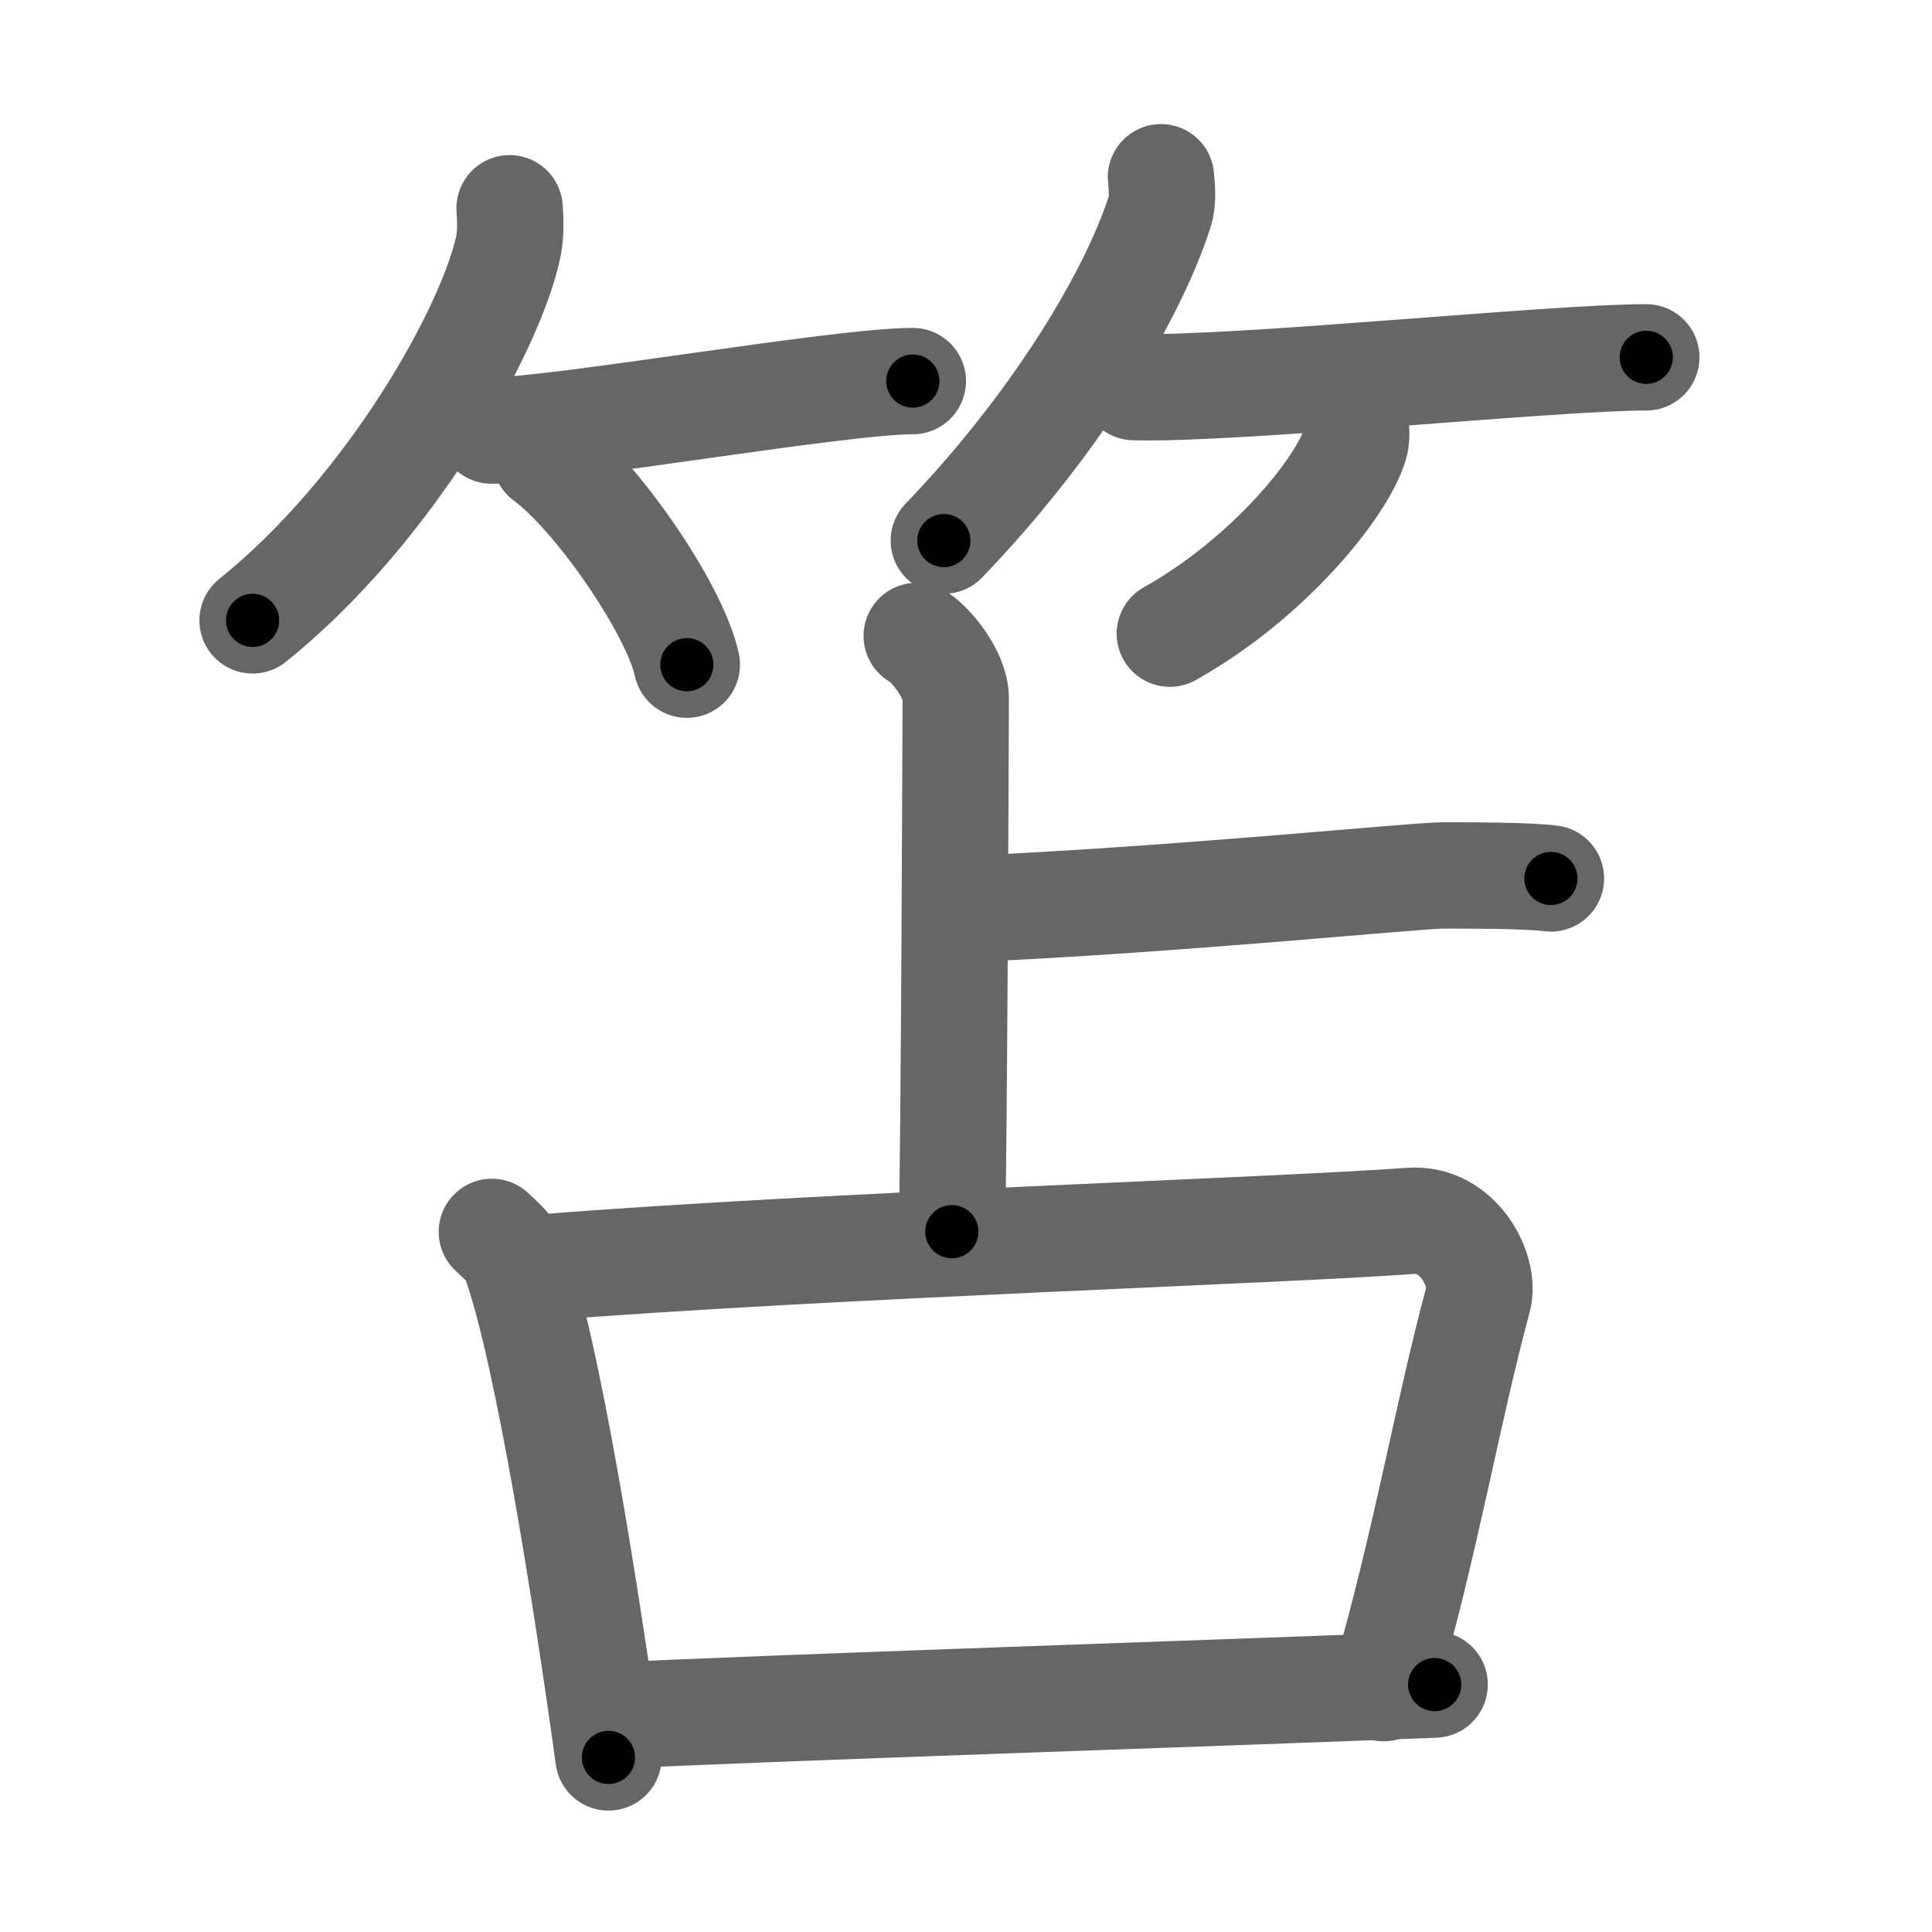 <svg xmlns="http://www.w3.org/2000/svg" width="109" height="109" viewBox="0 0 109 109" id="7b18"><g fill="none" stroke="#666" stroke-width="6" stroke-linecap="round" stroke-linejoin="round"><g><g><g><path d="M28.75,11.75c0.04,0.55,0.09,1.41-0.08,2.2C27.68,18.59,22.01,28.77,14.25,35" /><path d="M27.73,24.29c3.71,0,19.61-2.79,23.77-2.79" /><path d="M30.77,25.83c2.82,2.06,7.28,8.46,7.98,11.67" /></g><g><path d="M65.5,10c0.03,0.48,0.15,1.26-0.07,1.94c-1.64,5.08-6.17,12.32-12.18,18.56" /><path d="M63.98,21.84c5.77,0.16,23.58-1.68,28.9-1.68" /><path d="M76.49,24c0.03,0.28,0.06,0.72-0.06,1.11C75.72,27.46,71.62,32.6,66,35.75" /></g></g><g><g><path d="M51.72,35.88c0.66,0.32,2.2,2.12,2.2,3.51c0,0.65-0.09,26.13-0.22,30.1" /><path d="M54.25,51.3c12.09-0.52,25.53-1.91,27.21-1.91c1.68,0,4.7,0,6.04,0.17" /></g><g><path d="M27.75,69.5c0.53,0.51,1.07,0.93,1.3,1.57c1.83,5.06,4.03,19,5.28,28.08" /><path d="M30.84,71.49c15.66-1.24,41.35-2.06,48.74-2.61c2.7-0.2,4.24,2.82,3.82,4.39c-1.76,6.51-2.94,13.71-5.34,21.97" /><path d="M34.25,96.81c8.56-0.44,35.83-1.33,46.69-1.77" /></g></g></g></g><g fill="none" stroke="#000" stroke-width="3" stroke-linecap="round" stroke-linejoin="round"><path d="M28.75,11.75c0.04,0.55,0.09,1.41-0.08,2.2C27.68,18.59,22.01,28.77,14.25,35" stroke-dasharray="28.082" stroke-dashoffset="28.082"><animate attributeName="stroke-dashoffset" values="28.082;28.082;0" dur="0.281s" fill="freeze" begin="0s;7b18.click" /></path><path d="M27.73,24.29c3.71,0,19.61-2.79,23.77-2.79" stroke-dasharray="23.945" stroke-dashoffset="23.945"><animate attributeName="stroke-dashoffset" values="23.945" fill="freeze" begin="7b18.click" /><animate attributeName="stroke-dashoffset" values="23.945;23.945;0" keyTimes="0;0.54;1" dur="0.52s" fill="freeze" begin="0s;7b18.click" /></path><path d="M30.77,25.83c2.82,2.06,7.28,8.46,7.98,11.67" stroke-dasharray="14.315" stroke-dashoffset="14.315"><animate attributeName="stroke-dashoffset" values="14.315" fill="freeze" begin="7b18.click" /><animate attributeName="stroke-dashoffset" values="14.315;14.315;0" keyTimes="0;0.784;1" dur="0.663s" fill="freeze" begin="0s;7b18.click" /></path><path d="M65.5,10c0.03,0.48,0.15,1.26-0.07,1.94c-1.64,5.08-6.17,12.32-12.18,18.56" stroke-dasharray="24.317" stroke-dashoffset="24.317"><animate attributeName="stroke-dashoffset" values="24.317" fill="freeze" begin="7b18.click" /><animate attributeName="stroke-dashoffset" values="24.317;24.317;0" keyTimes="0;0.732;1" dur="0.906s" fill="freeze" begin="0s;7b18.click" /></path><path d="M63.98,21.84c5.77,0.16,23.58-1.68,28.9-1.68" stroke-dasharray="28.956" stroke-dashoffset="28.956"><animate attributeName="stroke-dashoffset" values="28.956" fill="freeze" begin="7b18.click" /><animate attributeName="stroke-dashoffset" values="28.956;28.956;0" keyTimes="0;0.758;1" dur="1.196s" fill="freeze" begin="0s;7b18.click" /></path><path d="M76.49,24c0.03,0.28,0.06,0.72-0.06,1.11C75.72,27.46,71.62,32.6,66,35.75" stroke-dasharray="16.266" stroke-dashoffset="16.266"><animate attributeName="stroke-dashoffset" values="16.266" fill="freeze" begin="7b18.click" /><animate attributeName="stroke-dashoffset" values="16.266;16.266;0" keyTimes="0;0.88;1" dur="1.359s" fill="freeze" begin="0s;7b18.click" /></path><path d="M51.72,35.88c0.66,0.32,2.2,2.12,2.2,3.51c0,0.65-0.09,26.13-0.22,30.1" stroke-dasharray="34.379" stroke-dashoffset="34.379"><animate attributeName="stroke-dashoffset" values="34.379" fill="freeze" begin="7b18.click" /><animate attributeName="stroke-dashoffset" values="34.379;34.379;0" keyTimes="0;0.798;1" dur="1.703s" fill="freeze" begin="0s;7b18.click" /></path><path d="M54.25,51.3c12.09-0.52,25.53-1.91,27.21-1.91c1.68,0,4.7,0,6.04,0.17" stroke-dasharray="33.325" stroke-dashoffset="33.325"><animate attributeName="stroke-dashoffset" values="33.325" fill="freeze" begin="7b18.click" /><animate attributeName="stroke-dashoffset" values="33.325;33.325;0" keyTimes="0;0.836;1" dur="2.036s" fill="freeze" begin="0s;7b18.click" /></path><path d="M27.75,69.5c0.53,0.51,1.07,0.93,1.3,1.57c1.83,5.06,4.03,19,5.28,28.08" stroke-dasharray="30.662" stroke-dashoffset="30.662"><animate attributeName="stroke-dashoffset" values="30.662" fill="freeze" begin="7b18.click" /><animate attributeName="stroke-dashoffset" values="30.662;30.662;0" keyTimes="0;0.869;1" dur="2.343s" fill="freeze" begin="0s;7b18.click" /></path><path d="M30.84,71.49c15.66-1.24,41.35-2.06,48.74-2.61c2.7-0.2,4.24,2.82,3.82,4.39c-1.76,6.51-2.94,13.71-5.34,21.97" stroke-dasharray="78.066" stroke-dashoffset="78.066"><animate attributeName="stroke-dashoffset" values="78.066" fill="freeze" begin="7b18.click" /><animate attributeName="stroke-dashoffset" values="78.066;78.066;0" keyTimes="0;0.8;1" dur="2.93s" fill="freeze" begin="0s;7b18.click" /></path><path d="M34.25,96.81c8.56-0.44,35.83-1.33,46.69-1.77" stroke-dasharray="46.725" stroke-dashoffset="46.725"><animate attributeName="stroke-dashoffset" values="46.725" fill="freeze" begin="7b18.click" /><animate attributeName="stroke-dashoffset" values="46.725;46.725;0" keyTimes="0;0.863;1" dur="3.397s" fill="freeze" begin="0s;7b18.click" /></path></g></svg>